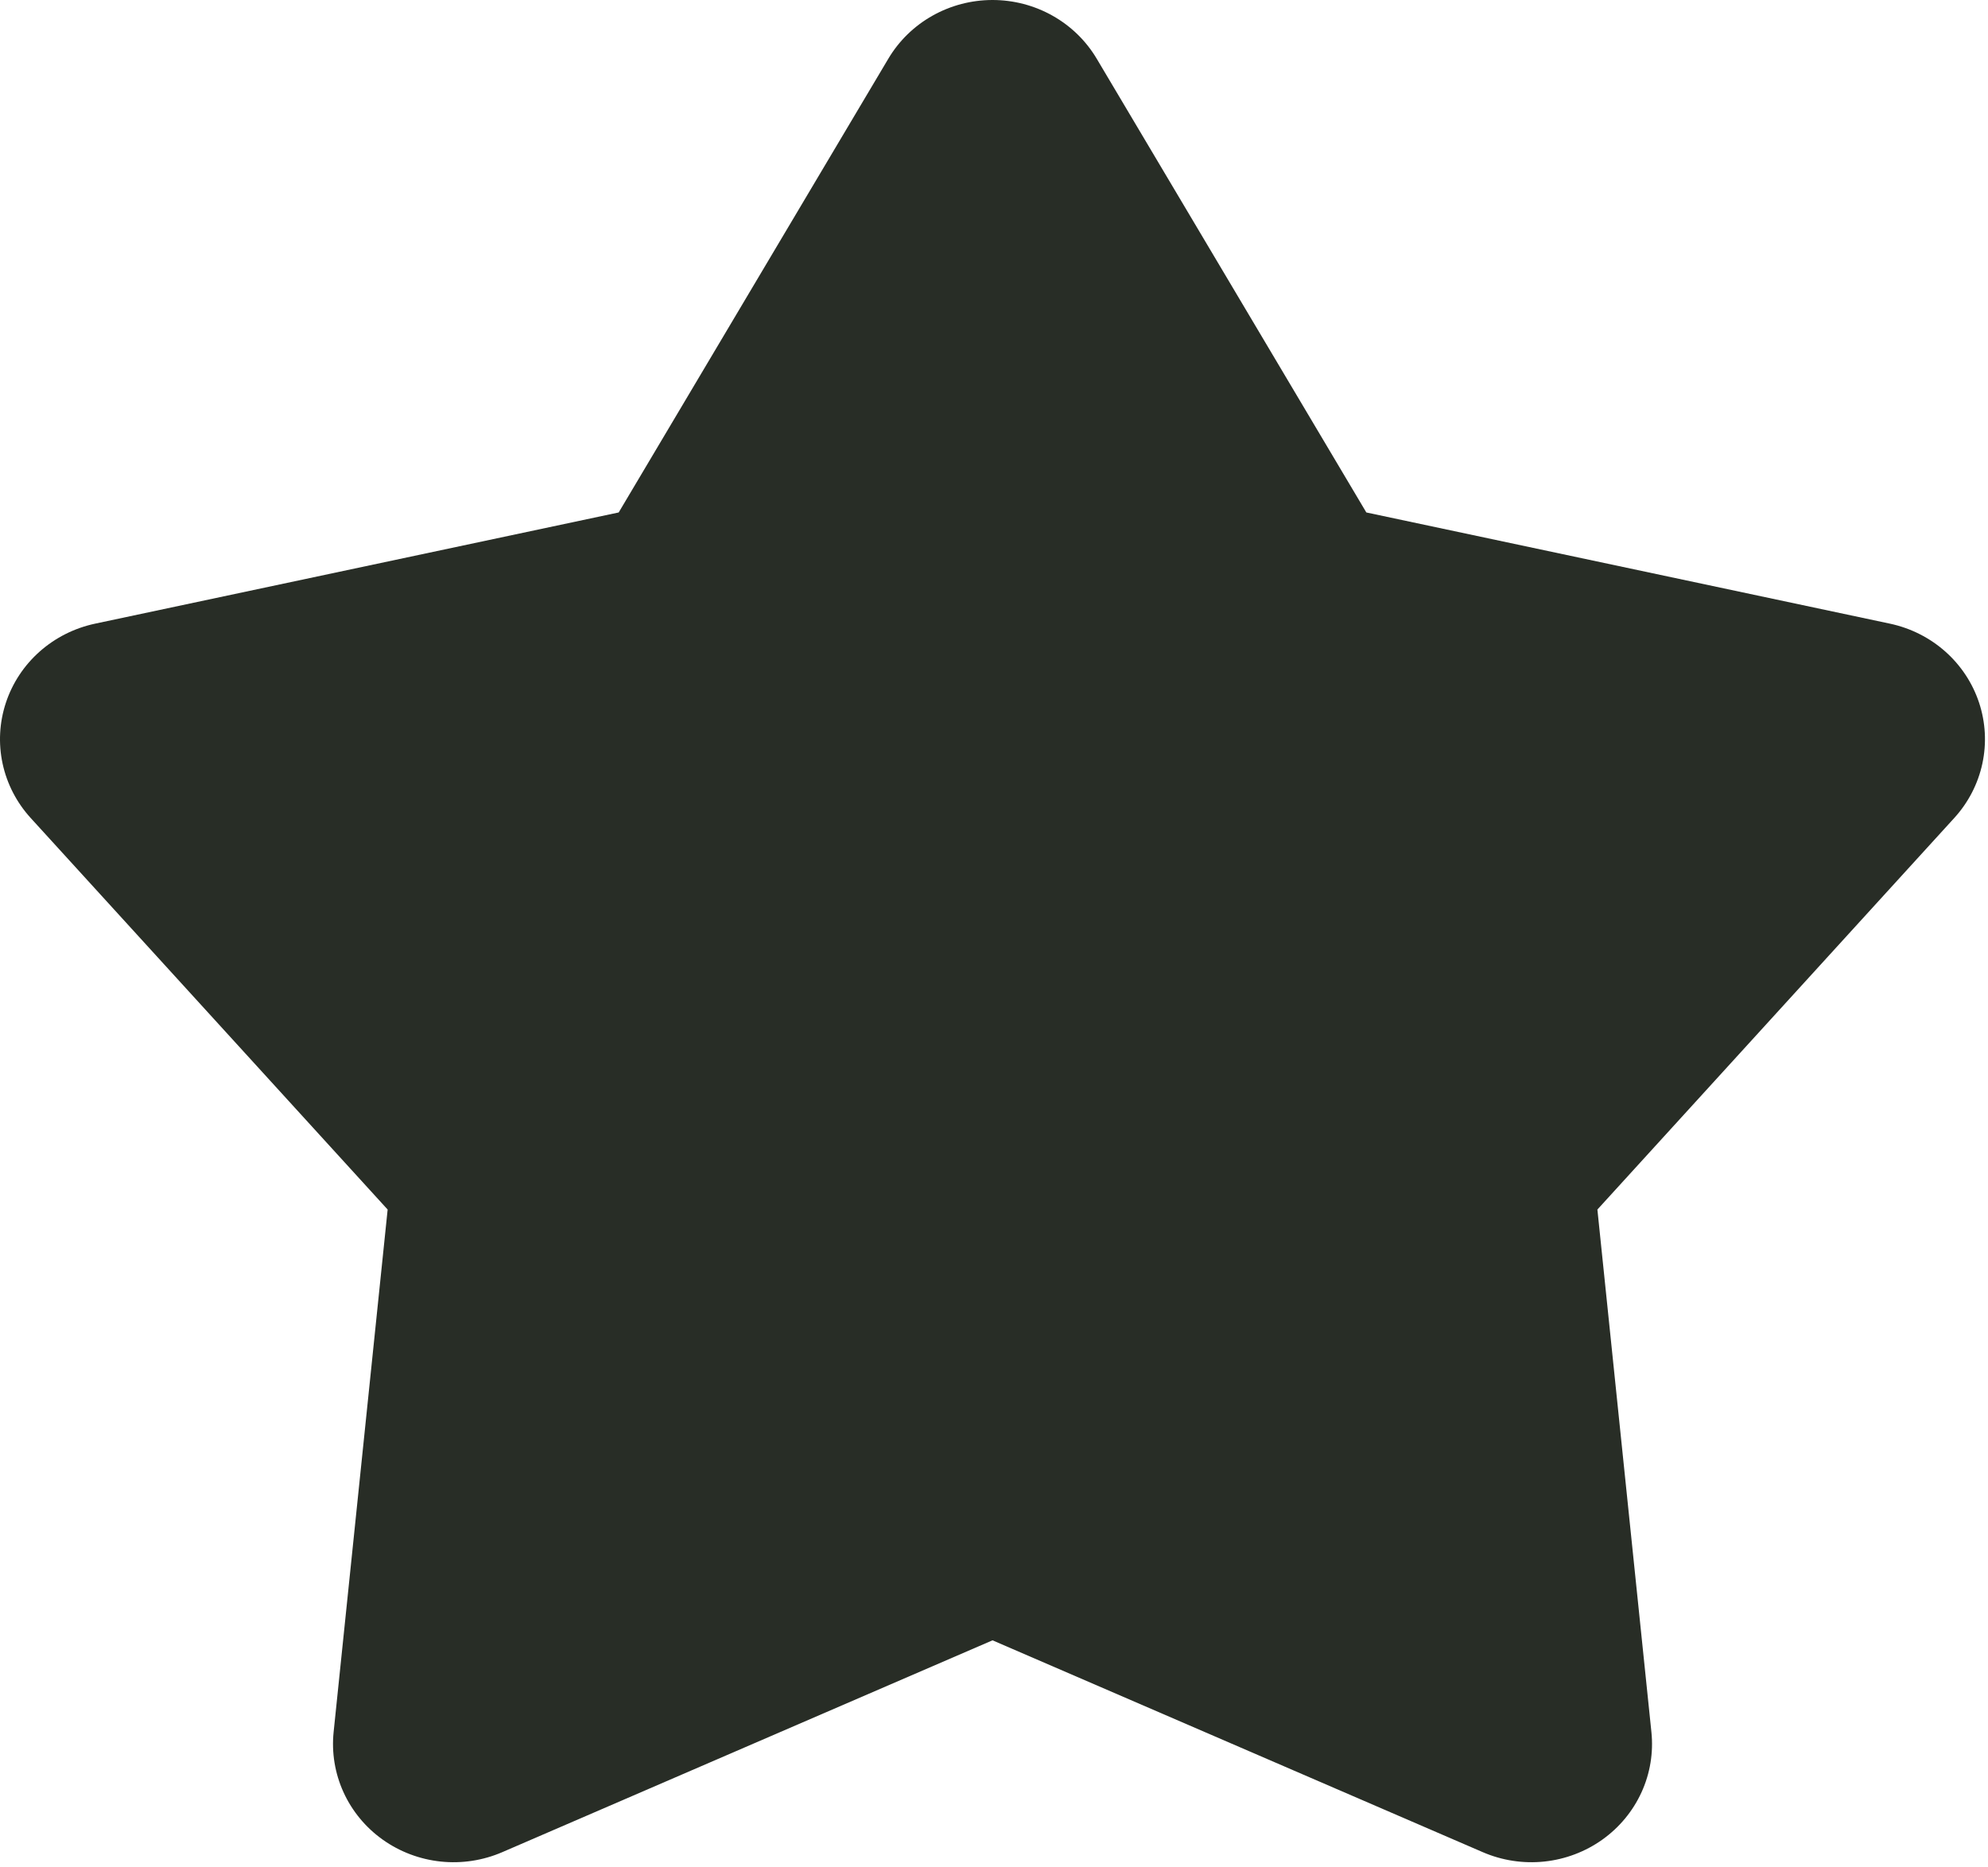 <svg width="164" height="154" viewBox="0 0 164 154" fill="none" xmlns="http://www.w3.org/2000/svg">
<path d="M73.283 4.842C74.159 3.369 75.413 2.146 76.921 1.297C78.429 0.447 80.138 0 81.878 0C83.617 0 85.326 0.447 86.834 1.297C88.343 2.146 89.597 3.369 90.473 4.842L112.716 42.278L155.914 51.453C157.613 51.815 159.186 52.608 160.476 53.751C161.765 54.895 162.726 56.35 163.263 57.971C163.8 59.593 163.895 61.324 163.536 62.992C163.178 64.66 162.38 66.207 161.222 67.479L131.777 99.788L136.233 142.896C136.409 144.593 136.128 146.306 135.417 147.864C134.706 149.421 133.591 150.769 132.183 151.772C130.776 152.774 129.124 153.398 127.394 153.579C125.663 153.76 123.914 153.493 122.322 152.805L81.878 135.328L41.434 152.805C39.841 153.493 38.093 153.76 36.362 153.579C34.632 153.398 32.98 152.774 31.572 151.772C30.164 150.769 29.049 149.421 28.339 147.864C27.628 146.306 27.347 144.593 27.522 142.896L31.979 99.788L2.533 67.487C1.373 66.215 0.574 64.668 0.214 62.998C-0.145 61.329 -0.051 59.597 0.486 57.974C1.023 56.351 1.985 54.895 3.276 53.751C4.567 52.607 6.141 51.815 7.841 51.453L51.039 42.278L73.283 4.842Z" fill="#282D26"/>
</svg>
